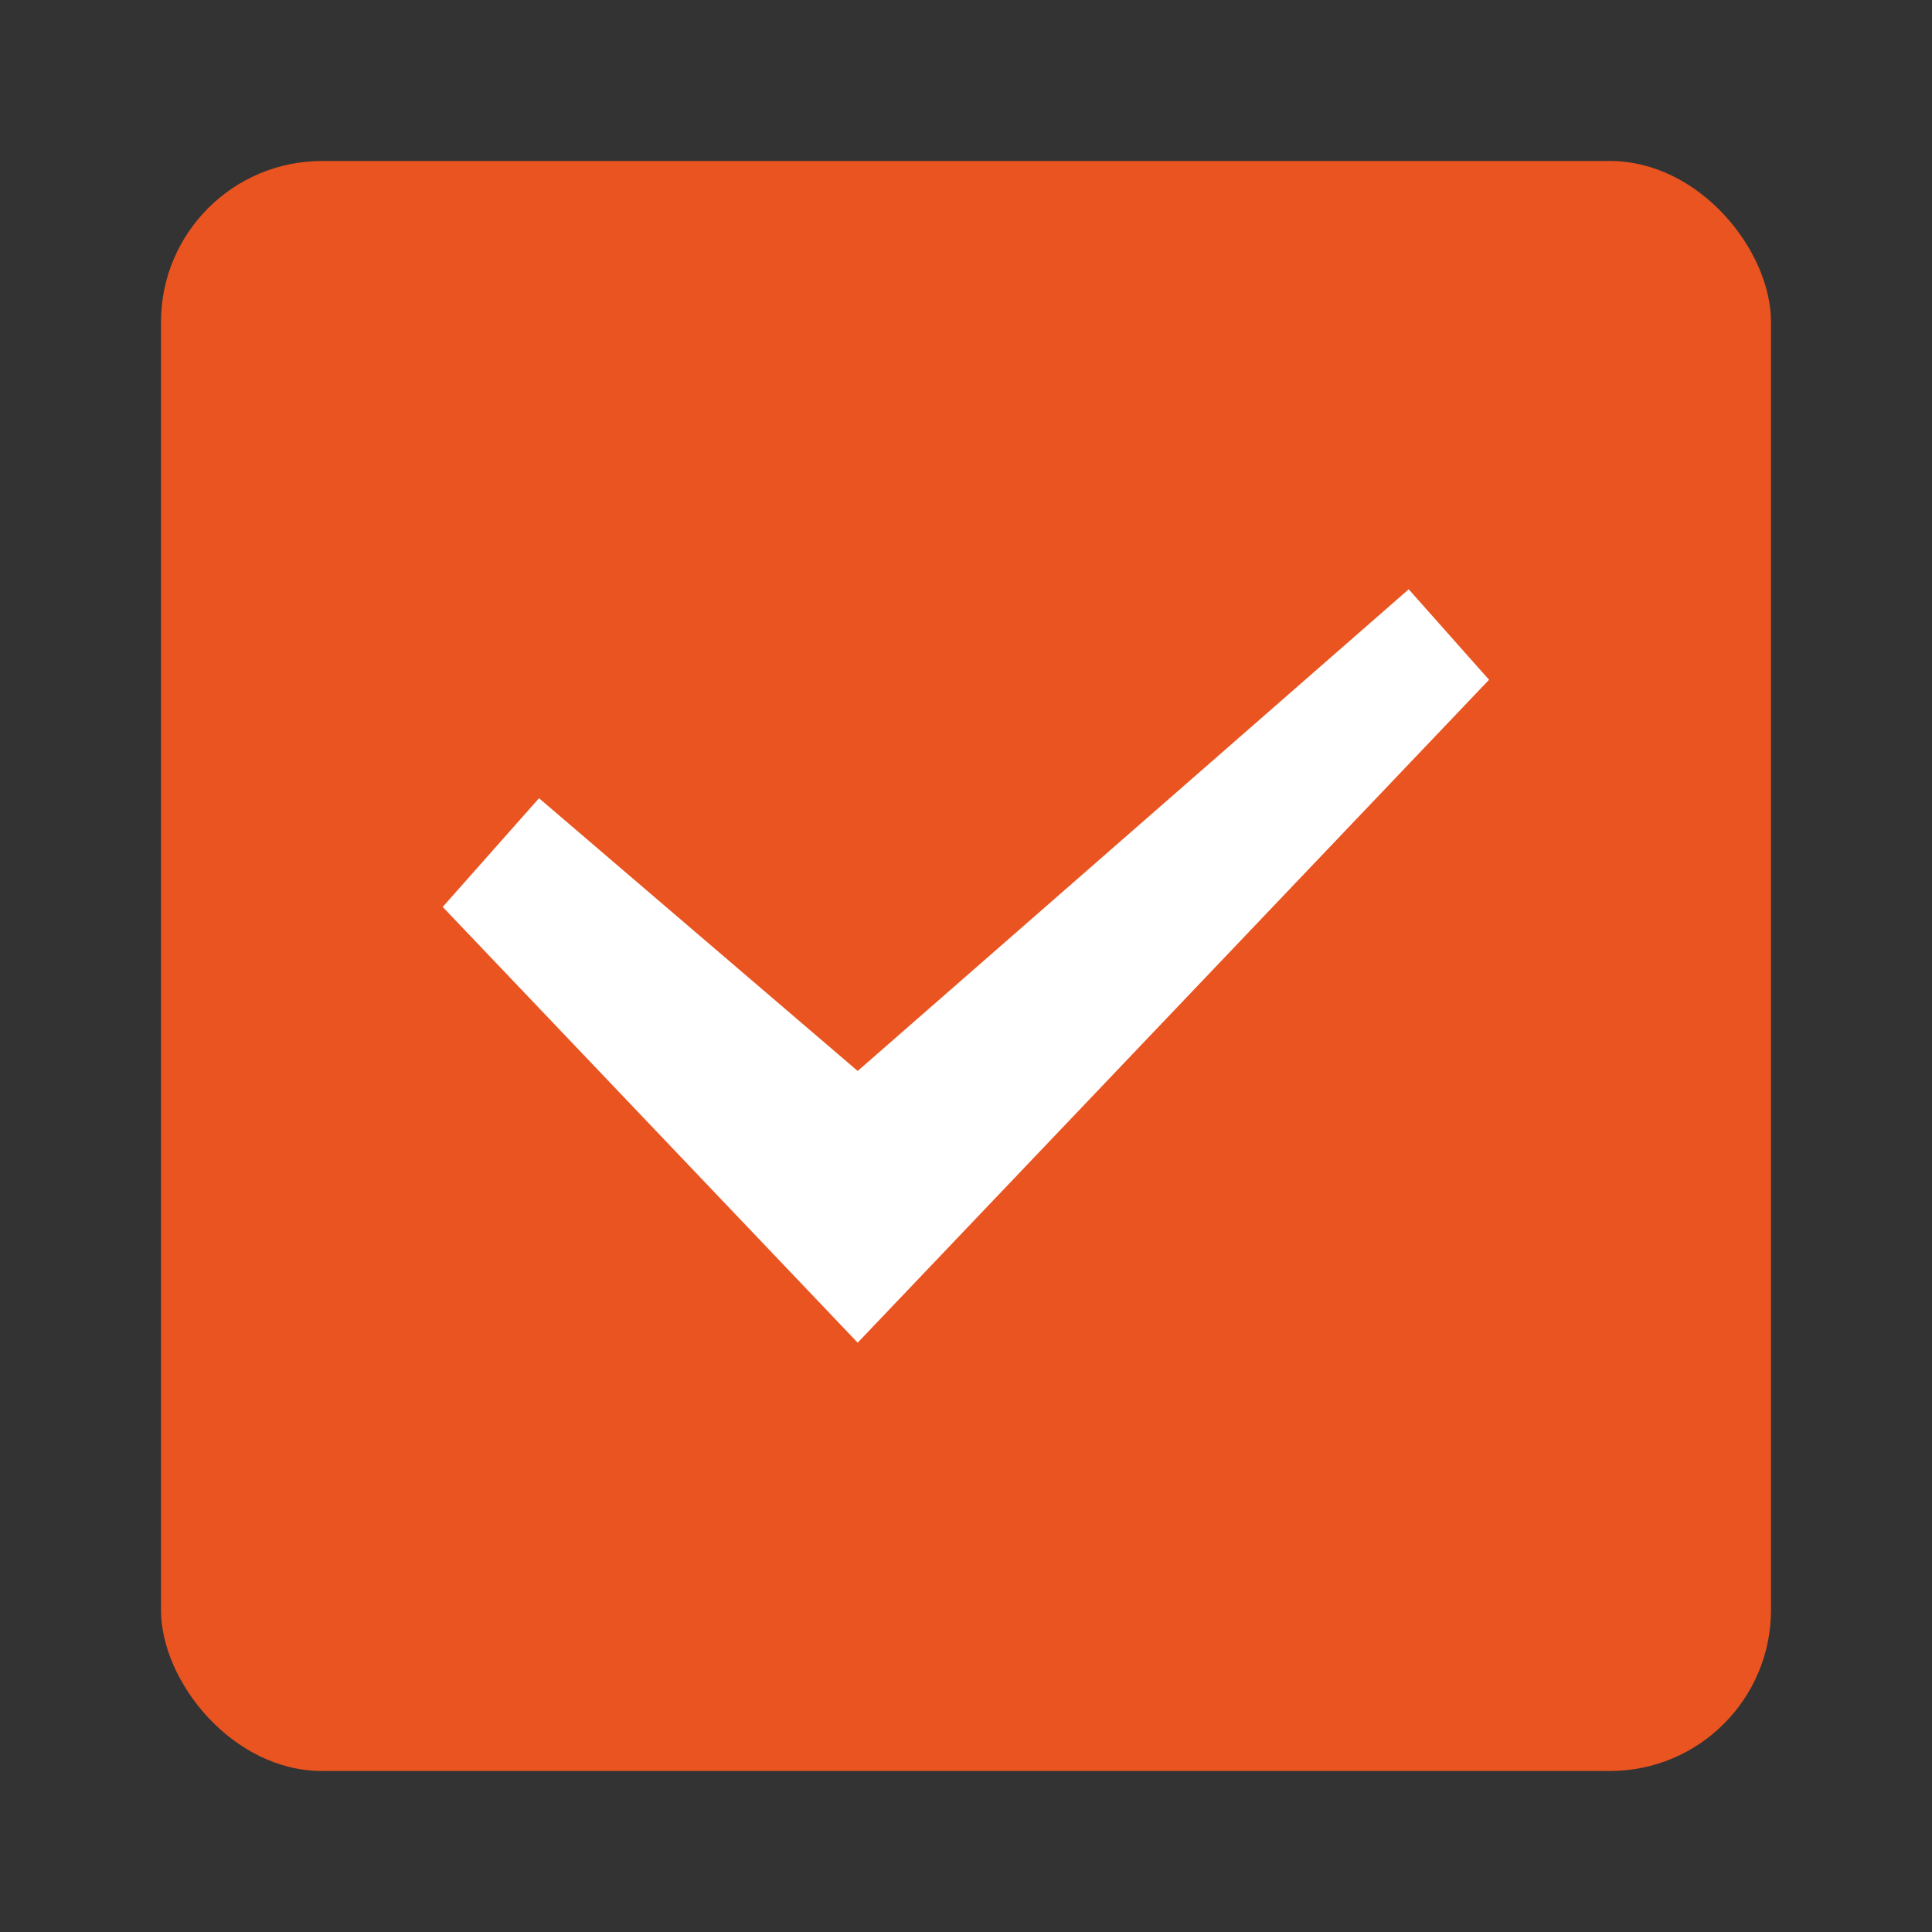 <?xml version="1.0" encoding="UTF-8" standalone="no"?>
<svg
   viewBox="0 0 24 24"
   version="1.1"
   id="svg4"
   sodipodi:docname="lc_checkbox.svg"
   inkscape:export-filename="/home/jupiter007/Libreoffice yaru theme fullcolor/build/cmd/lc_checkbox.png"
   inkscape:export-xdpi="95"
   inkscape:export-ydpi="95"
   inkscape:version="1.1.1 (eb90963e84, 2021-10-02)"
   xmlns:inkscape="http://www.inkscape.org/namespaces/inkscape"
   xmlns:sodipodi="http://sodipodi.sourceforge.net/DTD/sodipodi-0.dtd"
   xmlns="http://www.w3.org/2000/svg"
   xmlns:svg="http://www.w3.org/2000/svg"
   xmlns:rdf="http://www.w3.org/1999/02/22-rdf-syntax-ns#"
   xmlns:cc="http://creativecommons.org/ns#"
   xmlns:dc="http://purl.org/dc/elements/1.1/">
  <rect x="0" y="0" width="24" height="24" fill="#333333" stroke="none"/>
  <defs
     id="defs8" />
  <sodipodi:namedview
     pagecolor="#ffffff"
     bordercolor="#666666"
     borderopacity="1"
     objecttolerance="10"
     gridtolerance="10"
     guidetolerance="10"
     inkscape:pageopacity="0"
     inkscape:pageshadow="2"
     inkscape:window-width="1920"
     inkscape:window-height="1016"
     id="namedview6"
     showgrid="true"
     inkscape:zoom="13.906433"
     inkscape:cx="-2.4808662"
     inkscape:cy="7.8740537"
     inkscape:window-x="0"
     inkscape:window-y="27"
     inkscape:window-maximized="1"
     inkscape:current-layer="svg4"
     inkscape:document-rotation="0"
     inkscape:pagecheckerboard="0">
    <inkscape:grid
       type="xygrid"
       id="grid825" />
  </sodipodi:namedview>
  <rect
     y="2"
     x="2"
     height="20"
     width="20"
     id="rect927"
     style="opacity:1;fill:#e95420;fill-opacity:1;fill-rule:nonzero;stroke:none;stroke-width:1.8;stroke-linecap:round;stroke-linejoin:round;stroke-miterlimit:4;stroke-dasharray:none;stroke-opacity:0.987"
     ry="2" />
  <polygon
     transform="matrix(1.426,0,0,1.423,1.742,1.382)"
     id="path6712"
     points="11.05,4.173 10.984,4.231 6.25,8.378 3.474,5.997 2.635,6.946 6.25,10.75 11.75,4.963 11.05,4.173 "
     style="display:inline;fill:#ffffff;fill-rule:evenodd;stroke:none;stroke-width:0.869" />
</svg>
